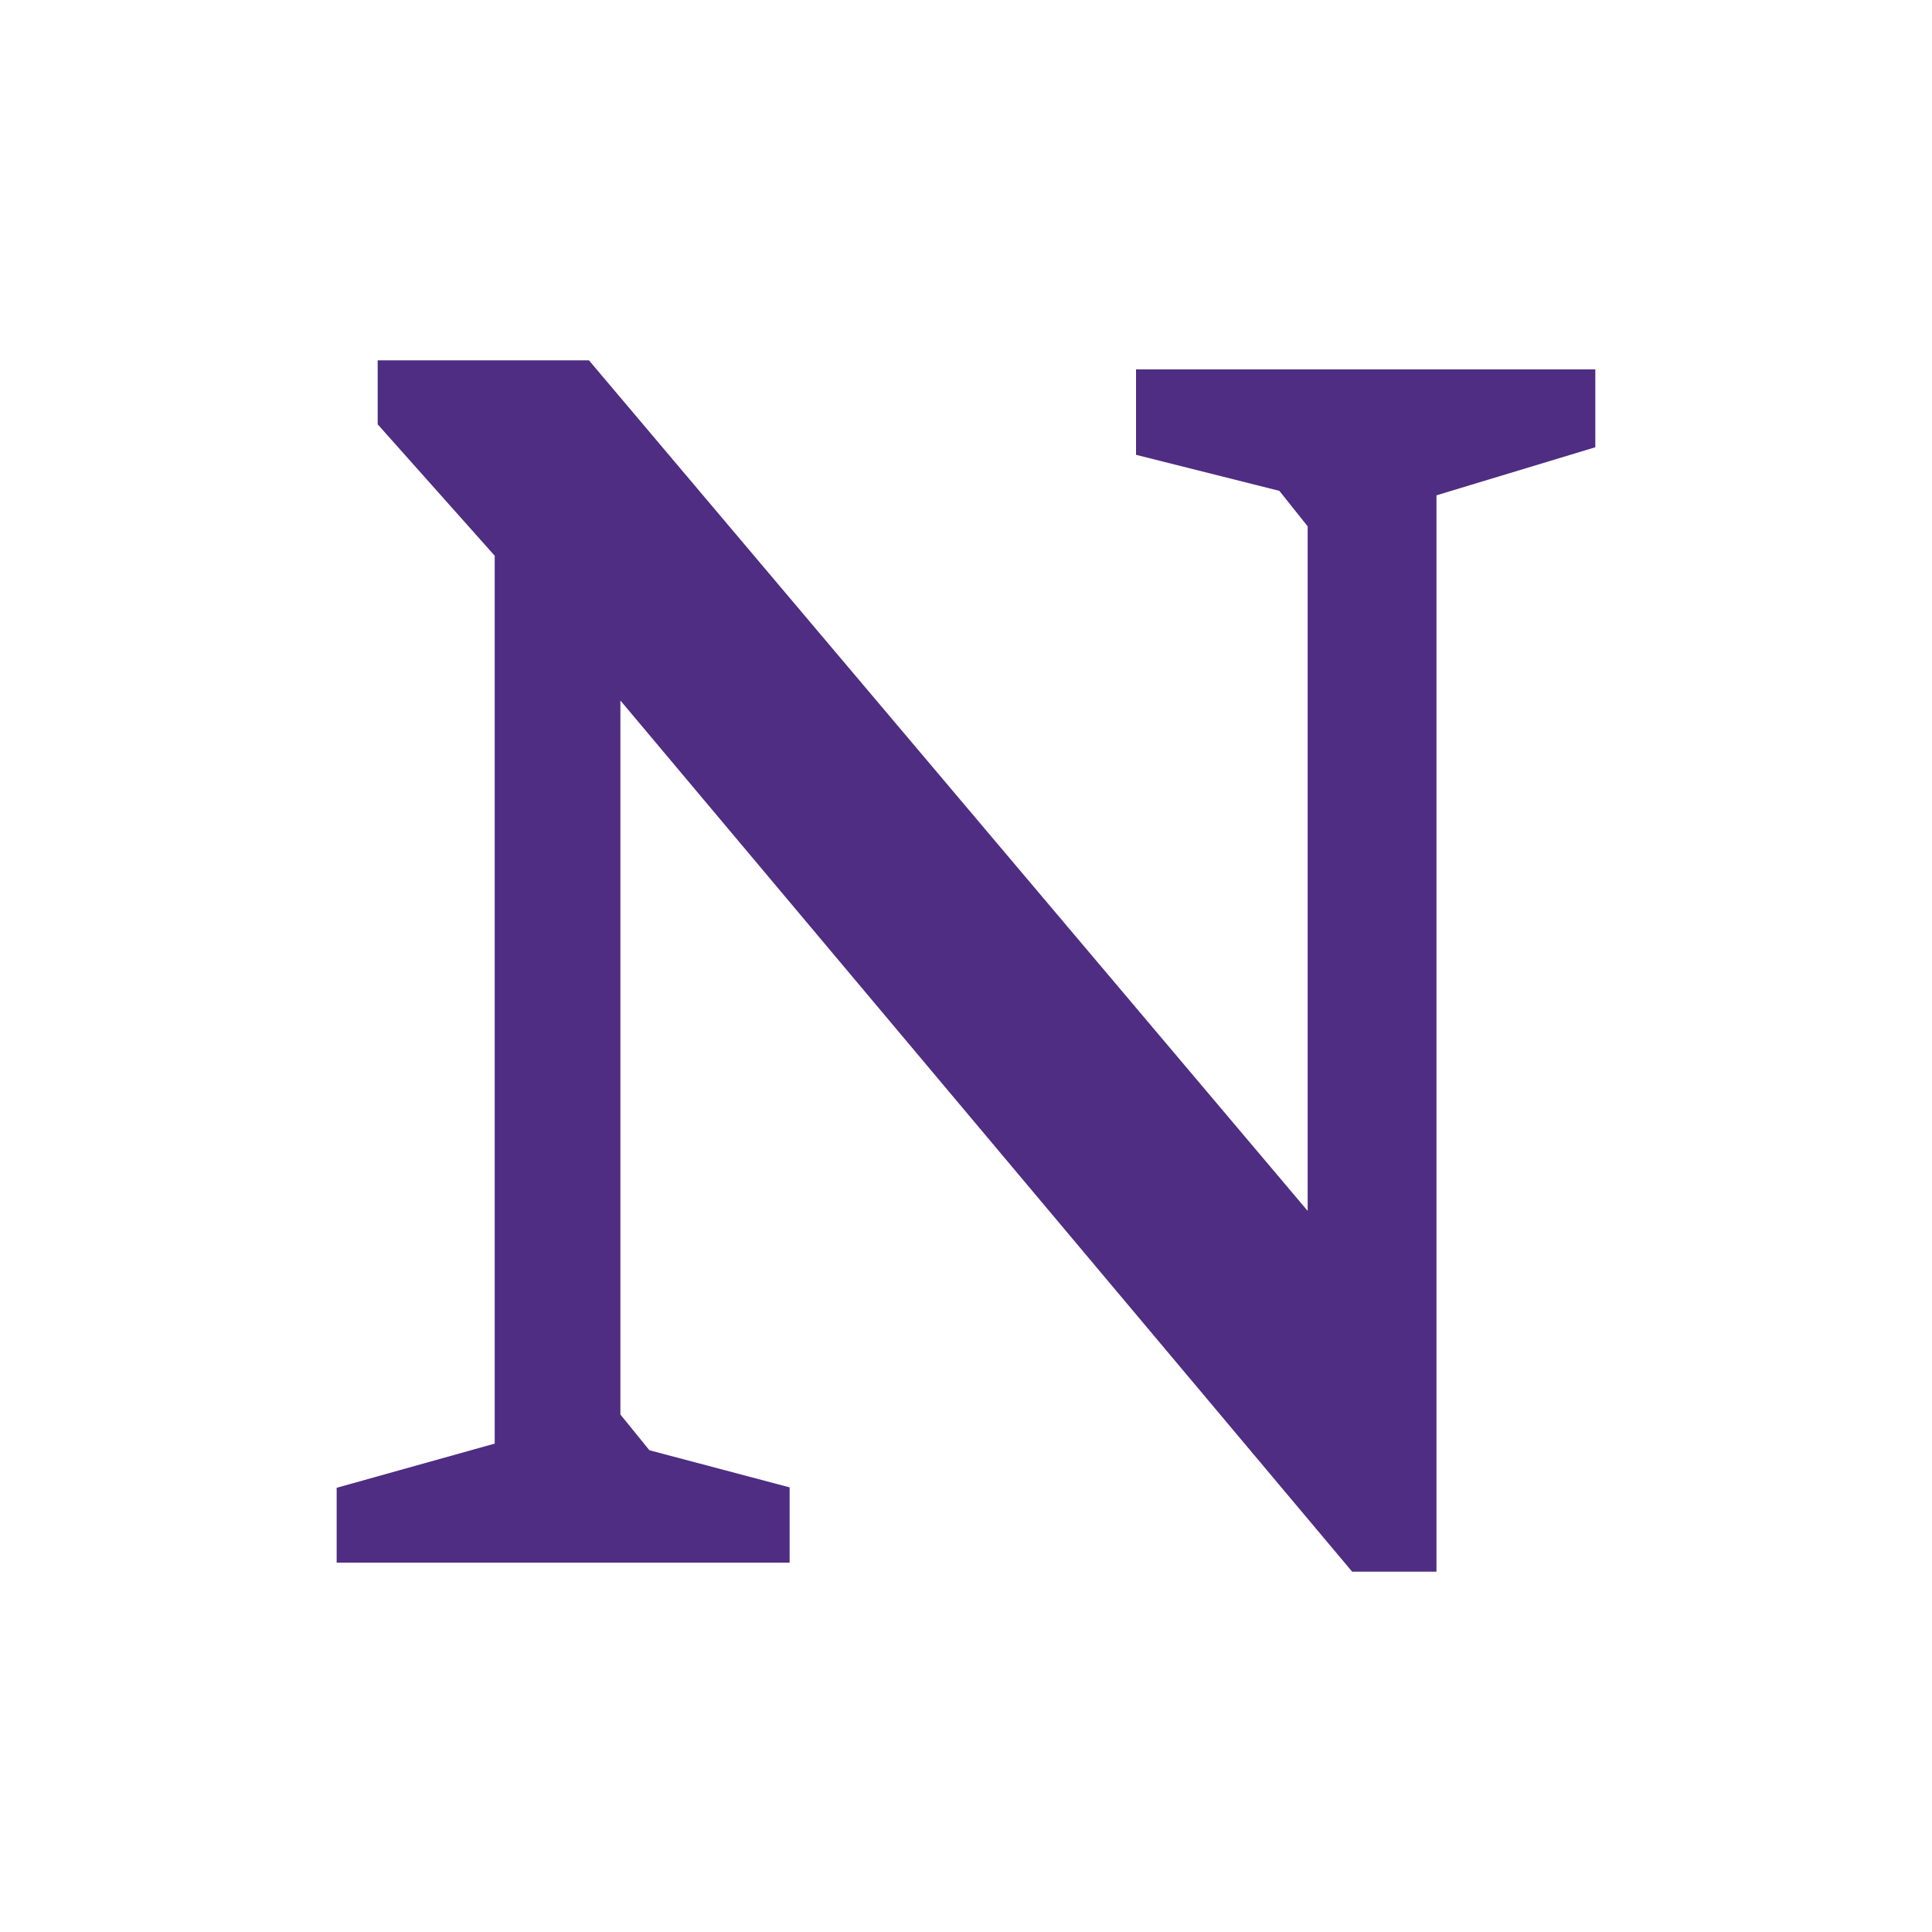 <?xml version="1.0" encoding="UTF-8"?>
<svg id="Layer_1" xmlns="http://www.w3.org/2000/svg" viewBox="0 0 449.81 449.81">
  <rect width="449.81" height="449.81" style="fill: #fff;"/>
  <polygon points="264.49 86 264.49 105.89 297.86 114.28 304.45 122.54 304.45 281.92 137.99 84.92 137.12 83.89 87.93 83.89 87.93 98.79 115.18 129.39 115.18 336.1 78.38 346.39 78.38 363.82 183.84 363.82 183.84 346.29 151.2 337.65 144.44 329.33 144.44 163.09 314.81 365.92 334.44 365.92 334.44 115.32 371.42 104.13 371.42 86 264.49 86" style="fill: #4e2d83;"/>
</svg>